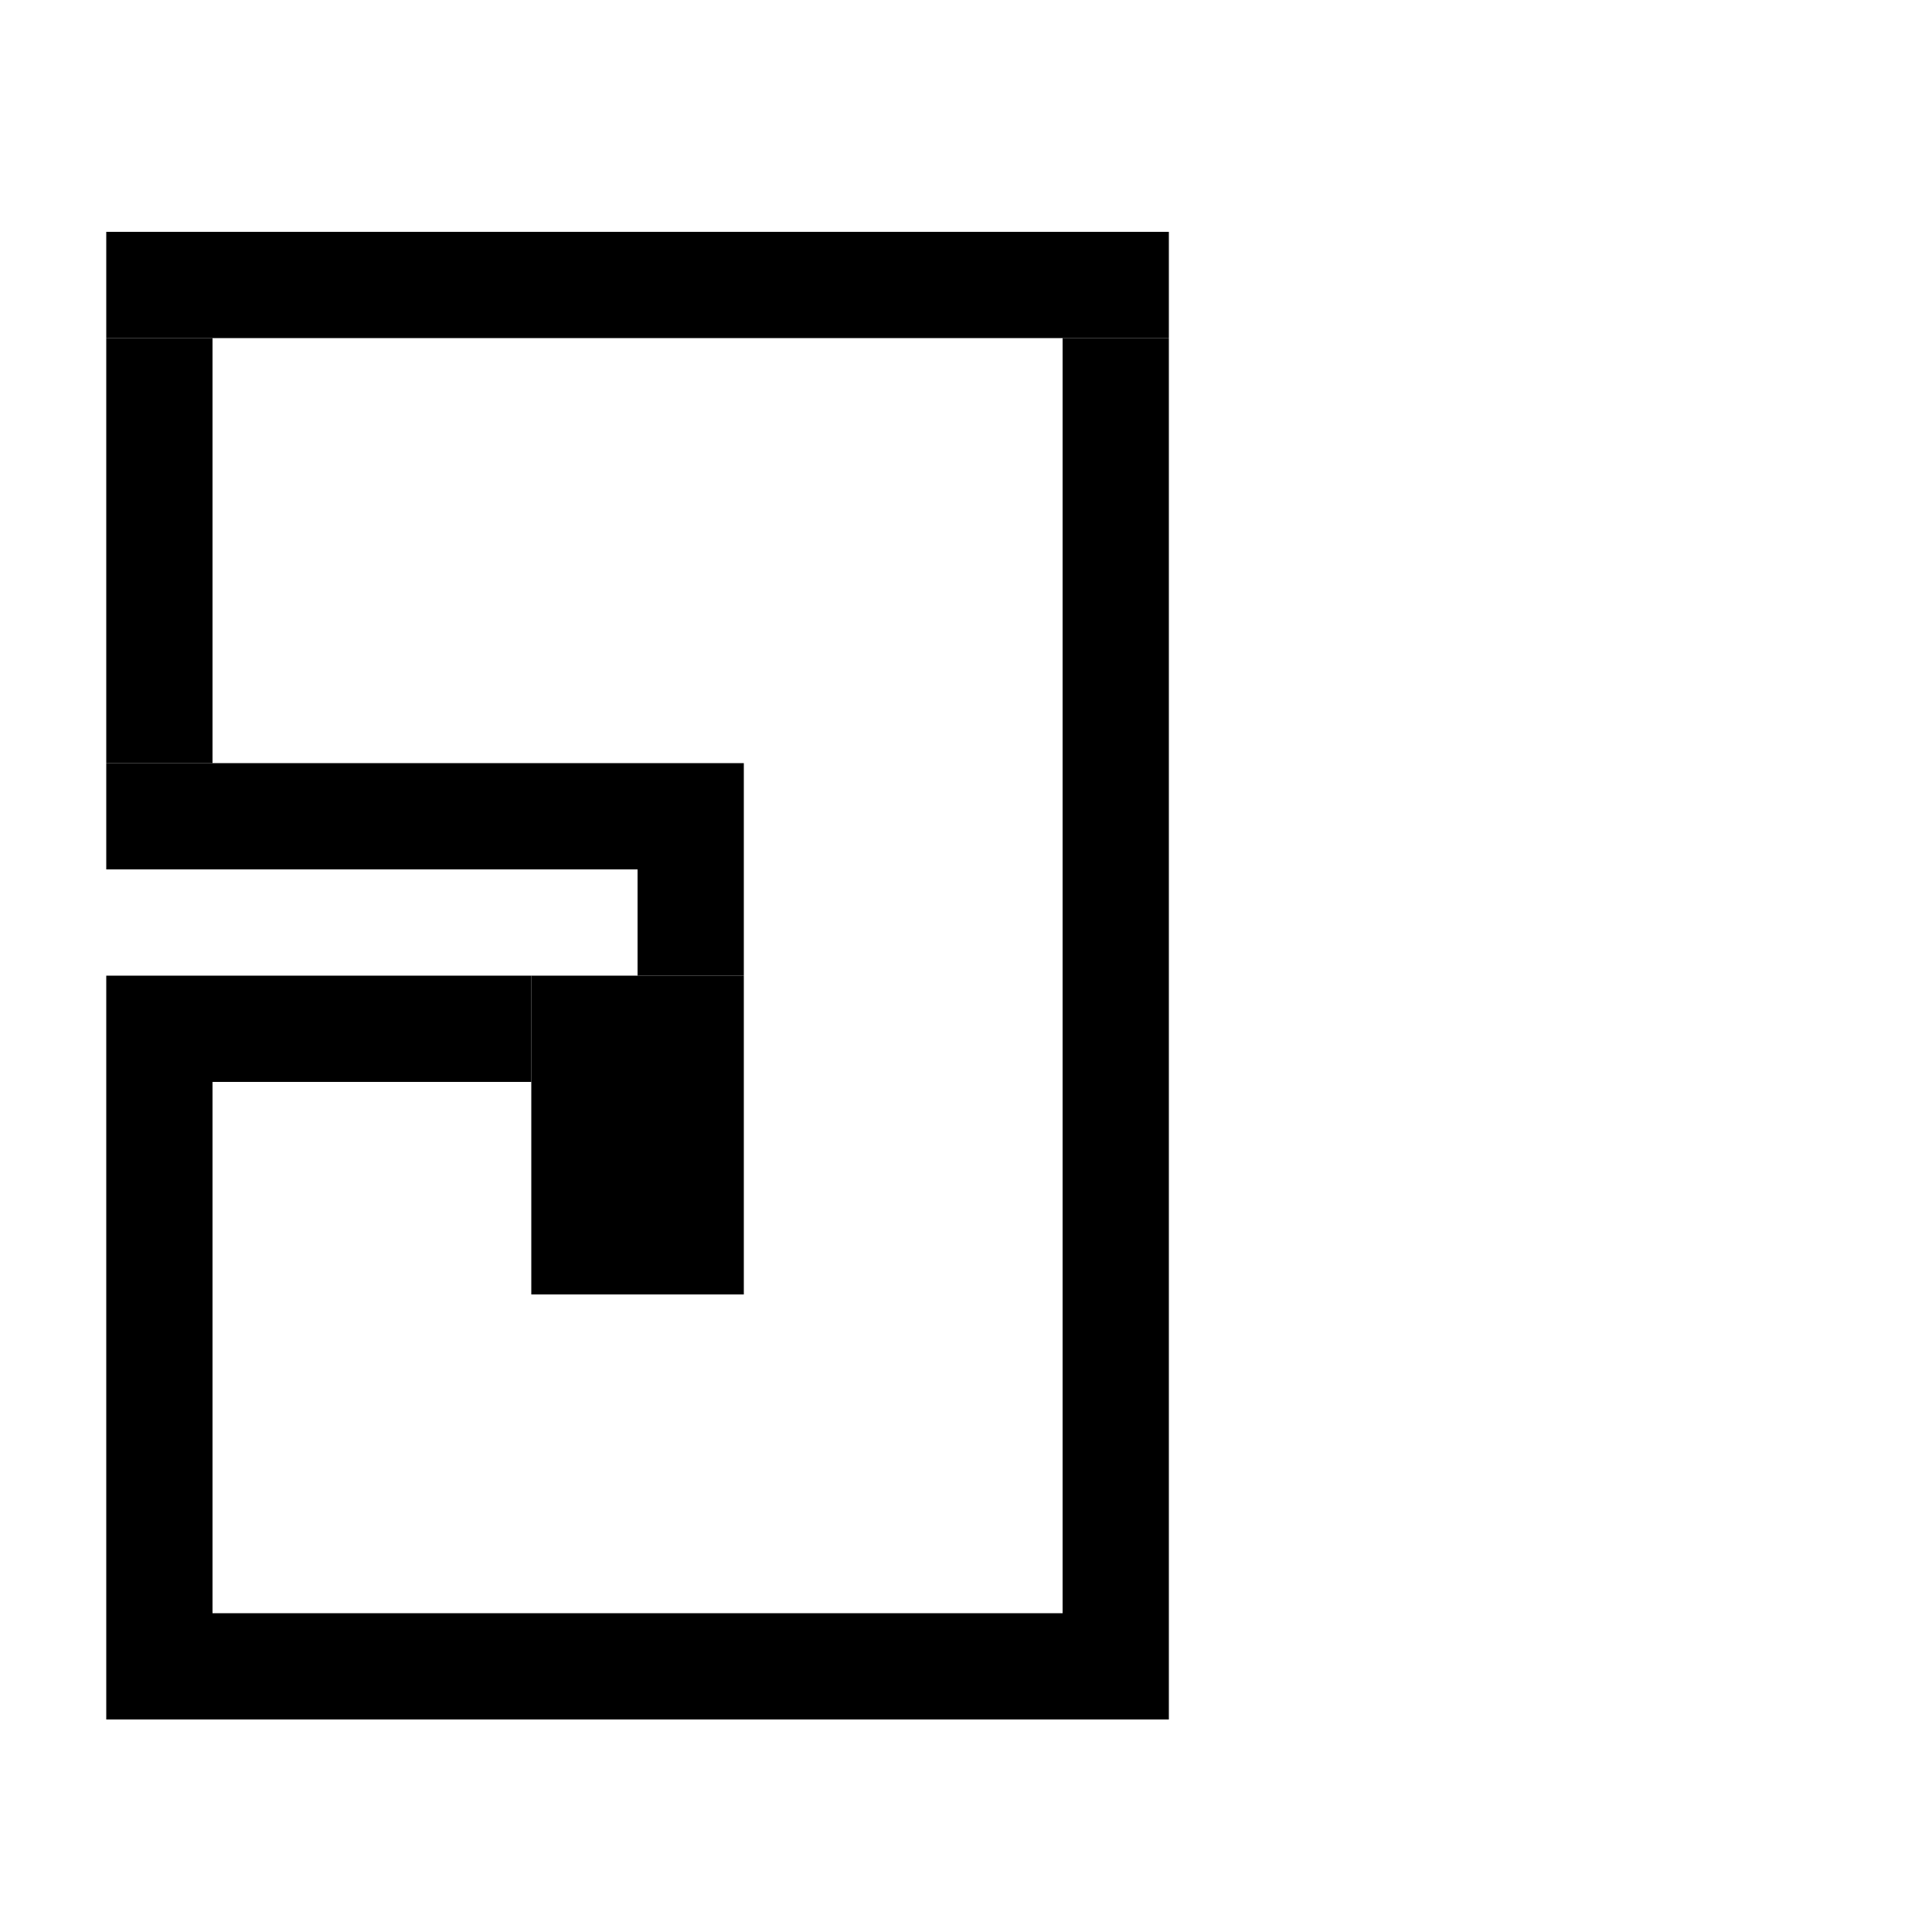 <?xml version="1.0" encoding="UTF-8"?>
<svg id="Layer_2" data-name="Layer 2" xmlns="http://www.w3.org/2000/svg" width="1000" height="1000" viewBox="0 0 1000 1000">
  <defs>
    <style>
      .cls-1 {
        fill: #000;
        stroke-width: 0px;
      }
    </style>
  </defs>
  <rect class="cls-1" x="55" y="120" width="550" height="55"/>
  <rect class="cls-1" x="550" y="175" width="55" height="715"/>
  <rect class="cls-1" x="110" y="835" width="440" height="55"/>
  <rect class="cls-1" x="55" y="505" width="55" height="385"/>
  <rect class="cls-1" x="110" y="505" width="165" height="55"/>
  <rect class="cls-1" x="275" y="505" width="110" height="165"/>
  <rect class="cls-1" x="330" y="450" width="55" height="55"/>
  <rect class="cls-1" x="55" y="395" width="330" height="55"/>
  <rect class="cls-1" x="55" y="175" width="55" height="220"/>
</svg>